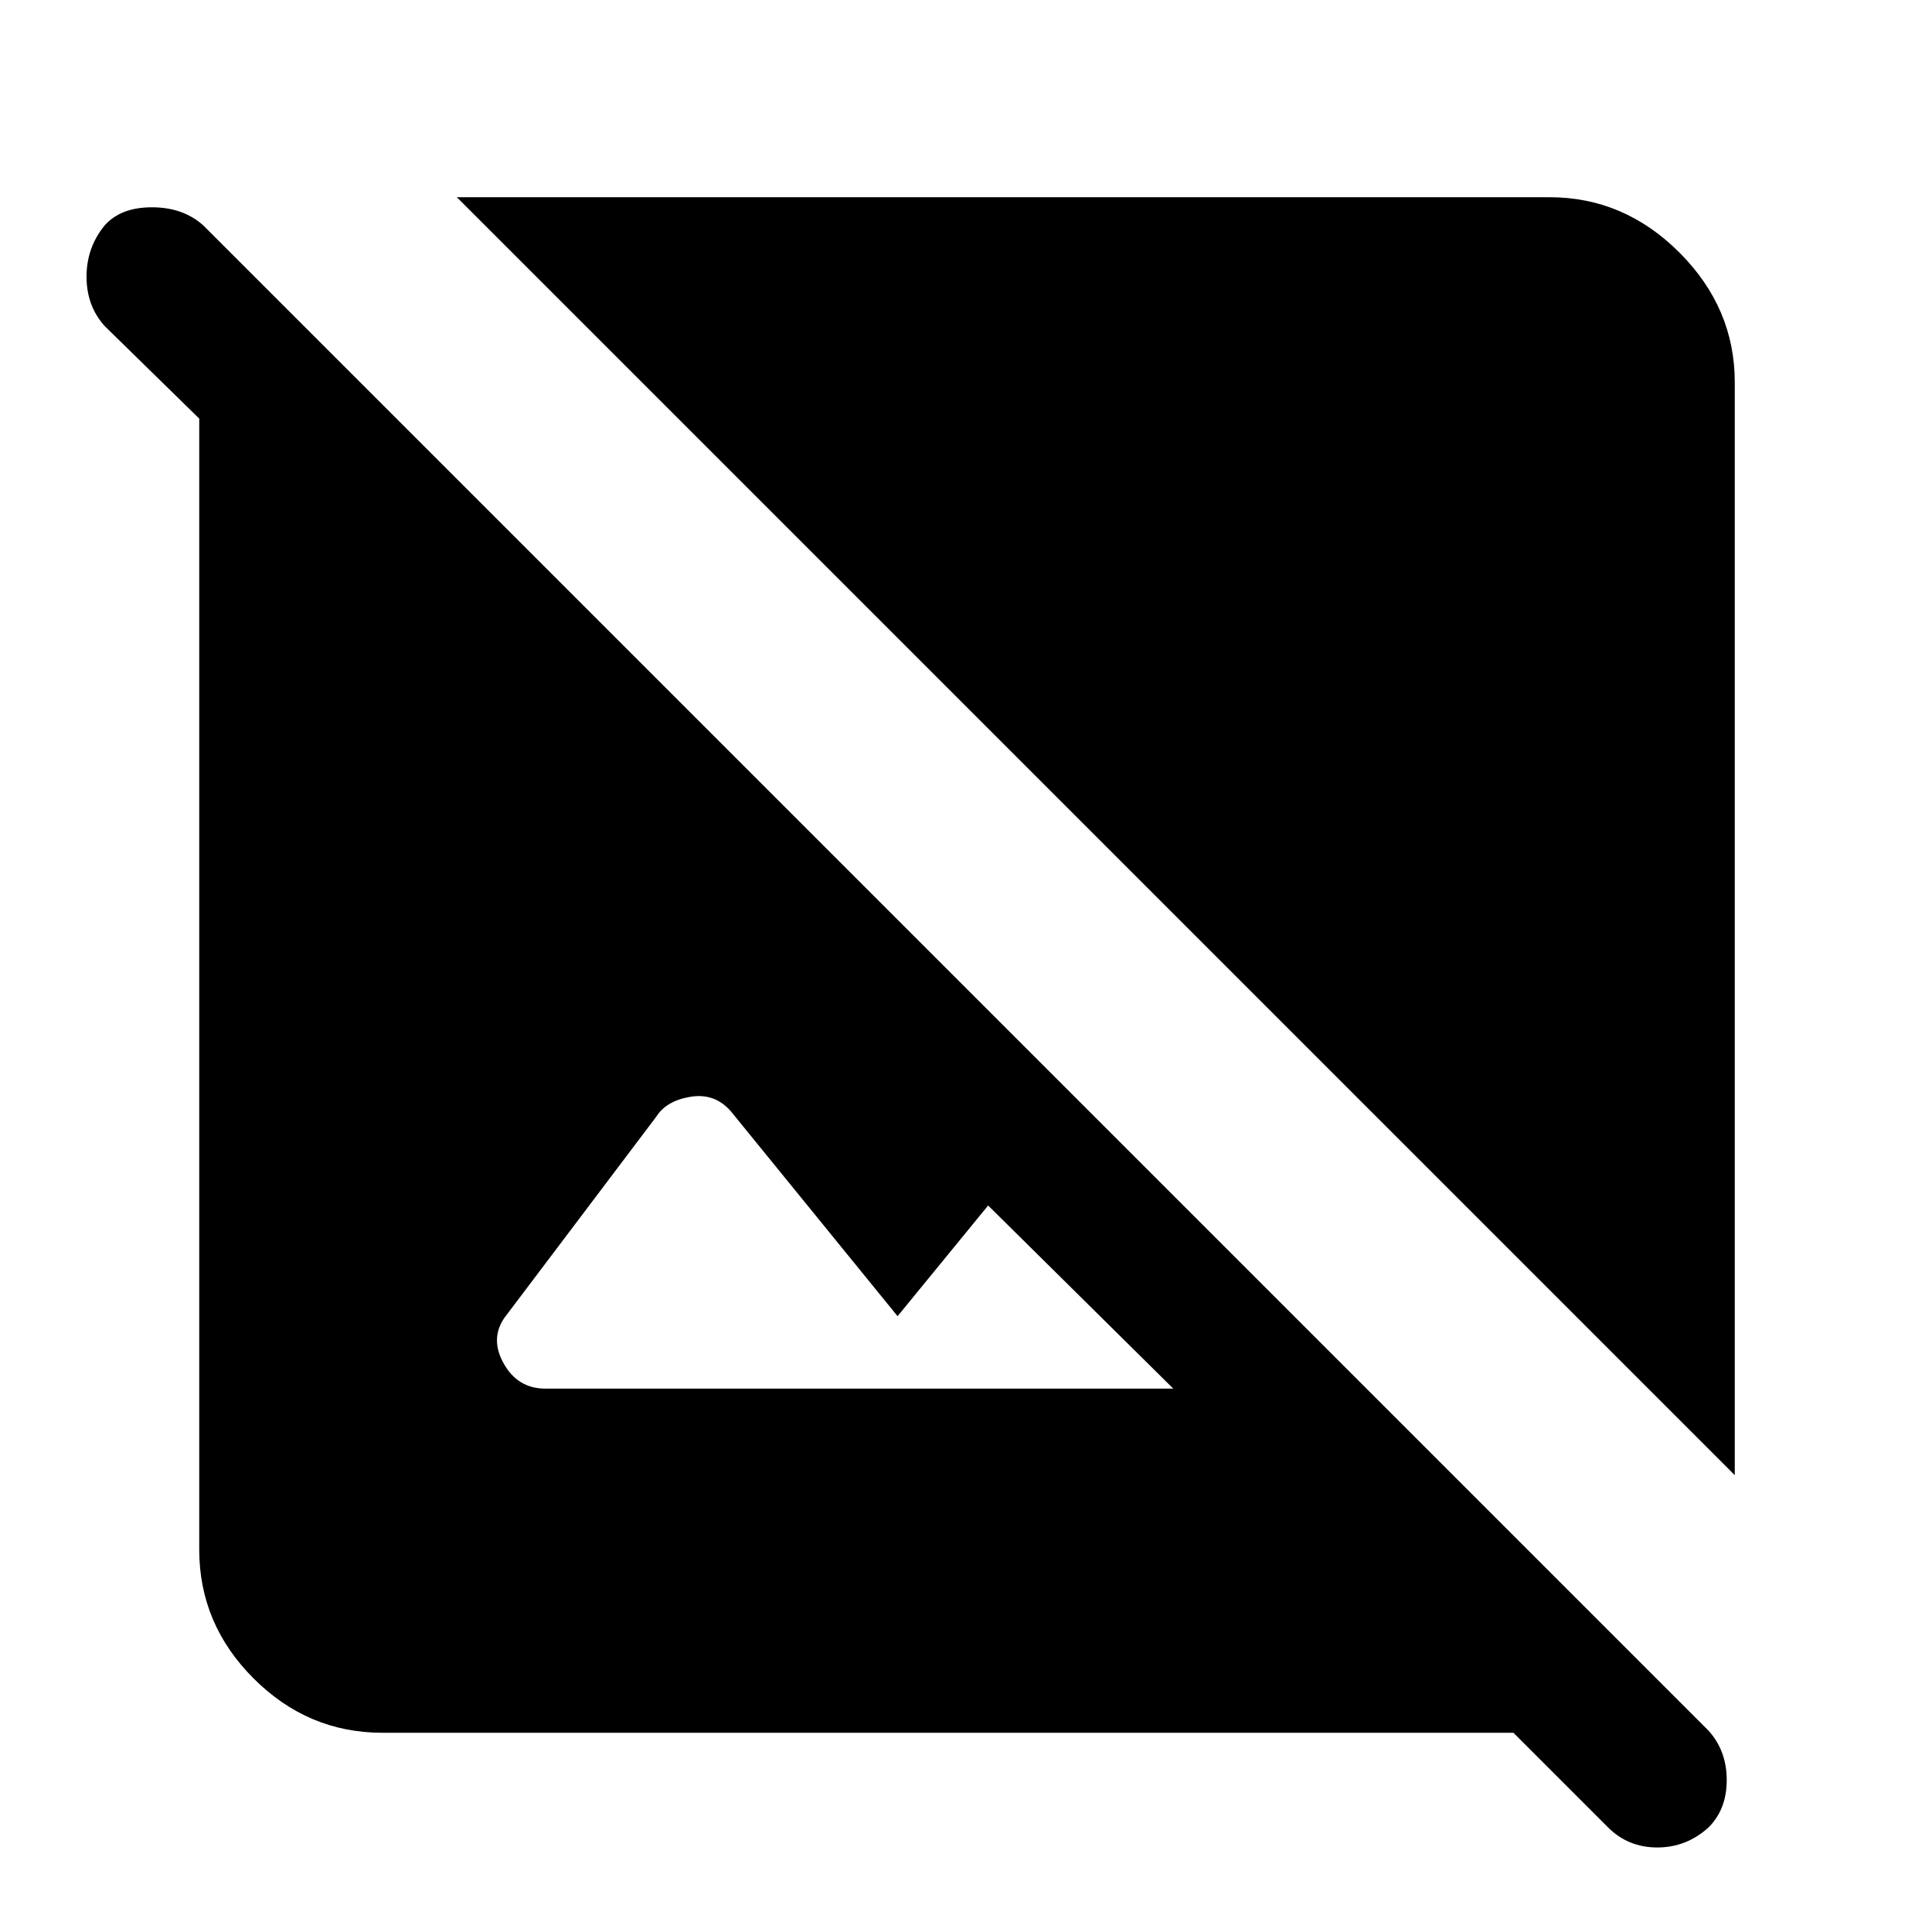 <svg xmlns="http://www.w3.org/2000/svg" height="48" width="48"><path d="M43.1 36.65 11.35 4.9H38.5q1.85 0 3.225 1.375T43.1 9.5Zm-3.15 8.75-2.35-2.35H9.5q-1.85 0-3.2-1.35t-1.35-3.2V10.4L2.6 8.1q-.45-.5-.45-1.225 0-.725.45-1.275.4-.45 1.175-.45t1.275.45L42.45 43q.45.5.45 1.225 0 .725-.45 1.175-.55.5-1.275.5-.725 0-1.225-.5Zm-26.4-10.9h15.6l-4.6-4.55-2.25 2.75-4.15-5.1q-.4-.45-1-.35-.6.1-.85.5l-3.7 4.9q-.45.55-.1 1.2.35.65 1.05.65Z"/></svg>